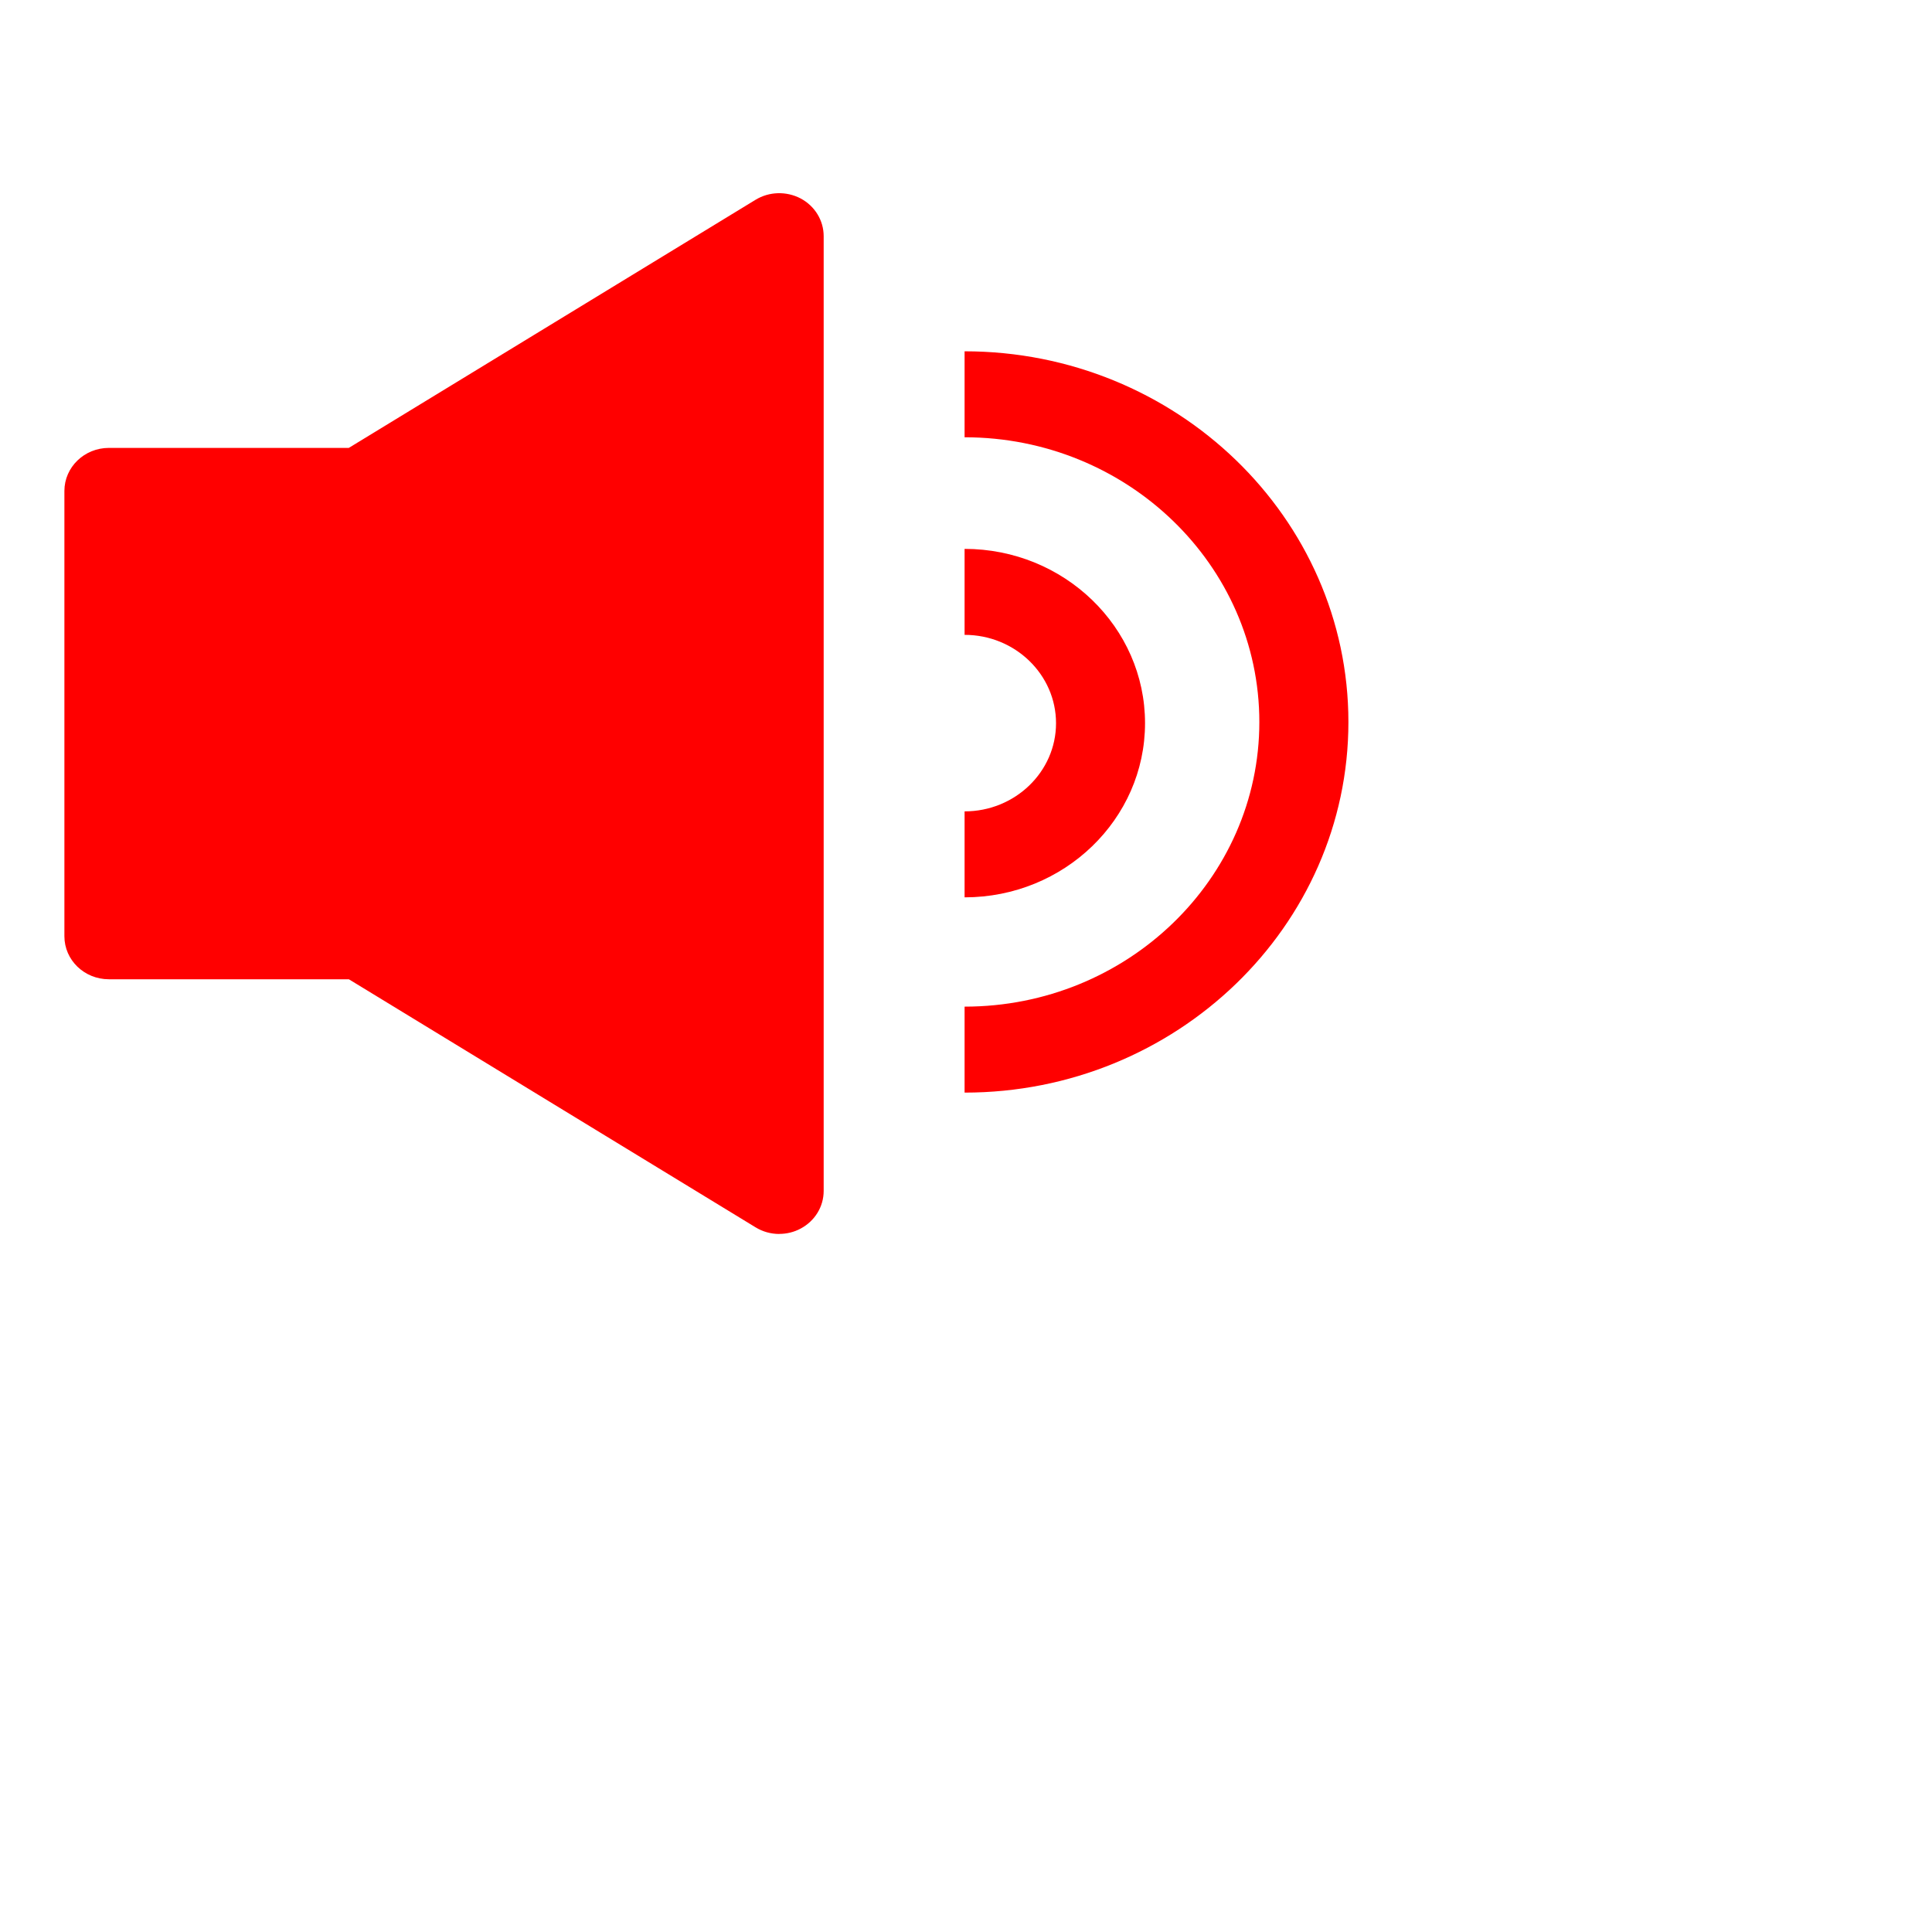 <?xml version="1.0" encoding="UTF-8" standalone="no"?>
<svg width="30px"
    height="30px"
    viewBox="-1 -3 30 30"
    version="1.1"
    xmlns="http://www.w3.org/2000/svg">
  <g fill="#F00">
    <path d="M4.417,12.206 L0.691,12.206 C0.309,12.206 0,11.908 0,11.538 L0,4.623 C0,4.255 0.309,3.955 0.691,3.955 L4.416,3.955 L10.731,0.103 C10.943,-0.027 11.212,-0.034 11.433,0.082 C11.654,0.2 11.79,0.424 11.79,0.667 L11.79,15.493 C11.79,15.736 11.654,15.959 11.433,16.077 C11.329,16.133 11.215,16.16 11.1,16.16 L11.1,16.161 C10.971,16.161 10.843,16.126 10.731,16.057 L4.417,12.206 Z"></path>
    <path d="M13.978,10.934 L13.978,9.599 C14.761,9.599 15.398,8.985 15.398,8.23 C15.398,7.474 14.761,6.858 13.978,6.858 L13.978,5.523 C15.523,5.523 16.78,6.737 16.78,8.229 C16.78,9.721 15.523,10.934 13.978,10.934 L13.978,10.934 Z"></path>
    <path d="M13.978,13.966 L13.978,12.631 C16.501,12.631 18.555,10.648 18.555,8.212 C18.555,5.773 16.502,3.79 13.978,3.79 L13.978,2.455 C17.264,2.455 19.938,5.038 19.938,8.212 C19.938,11.384 17.264,13.966 13.978,13.966 L13.978,13.966 Z"></path>
  </g>
</svg>